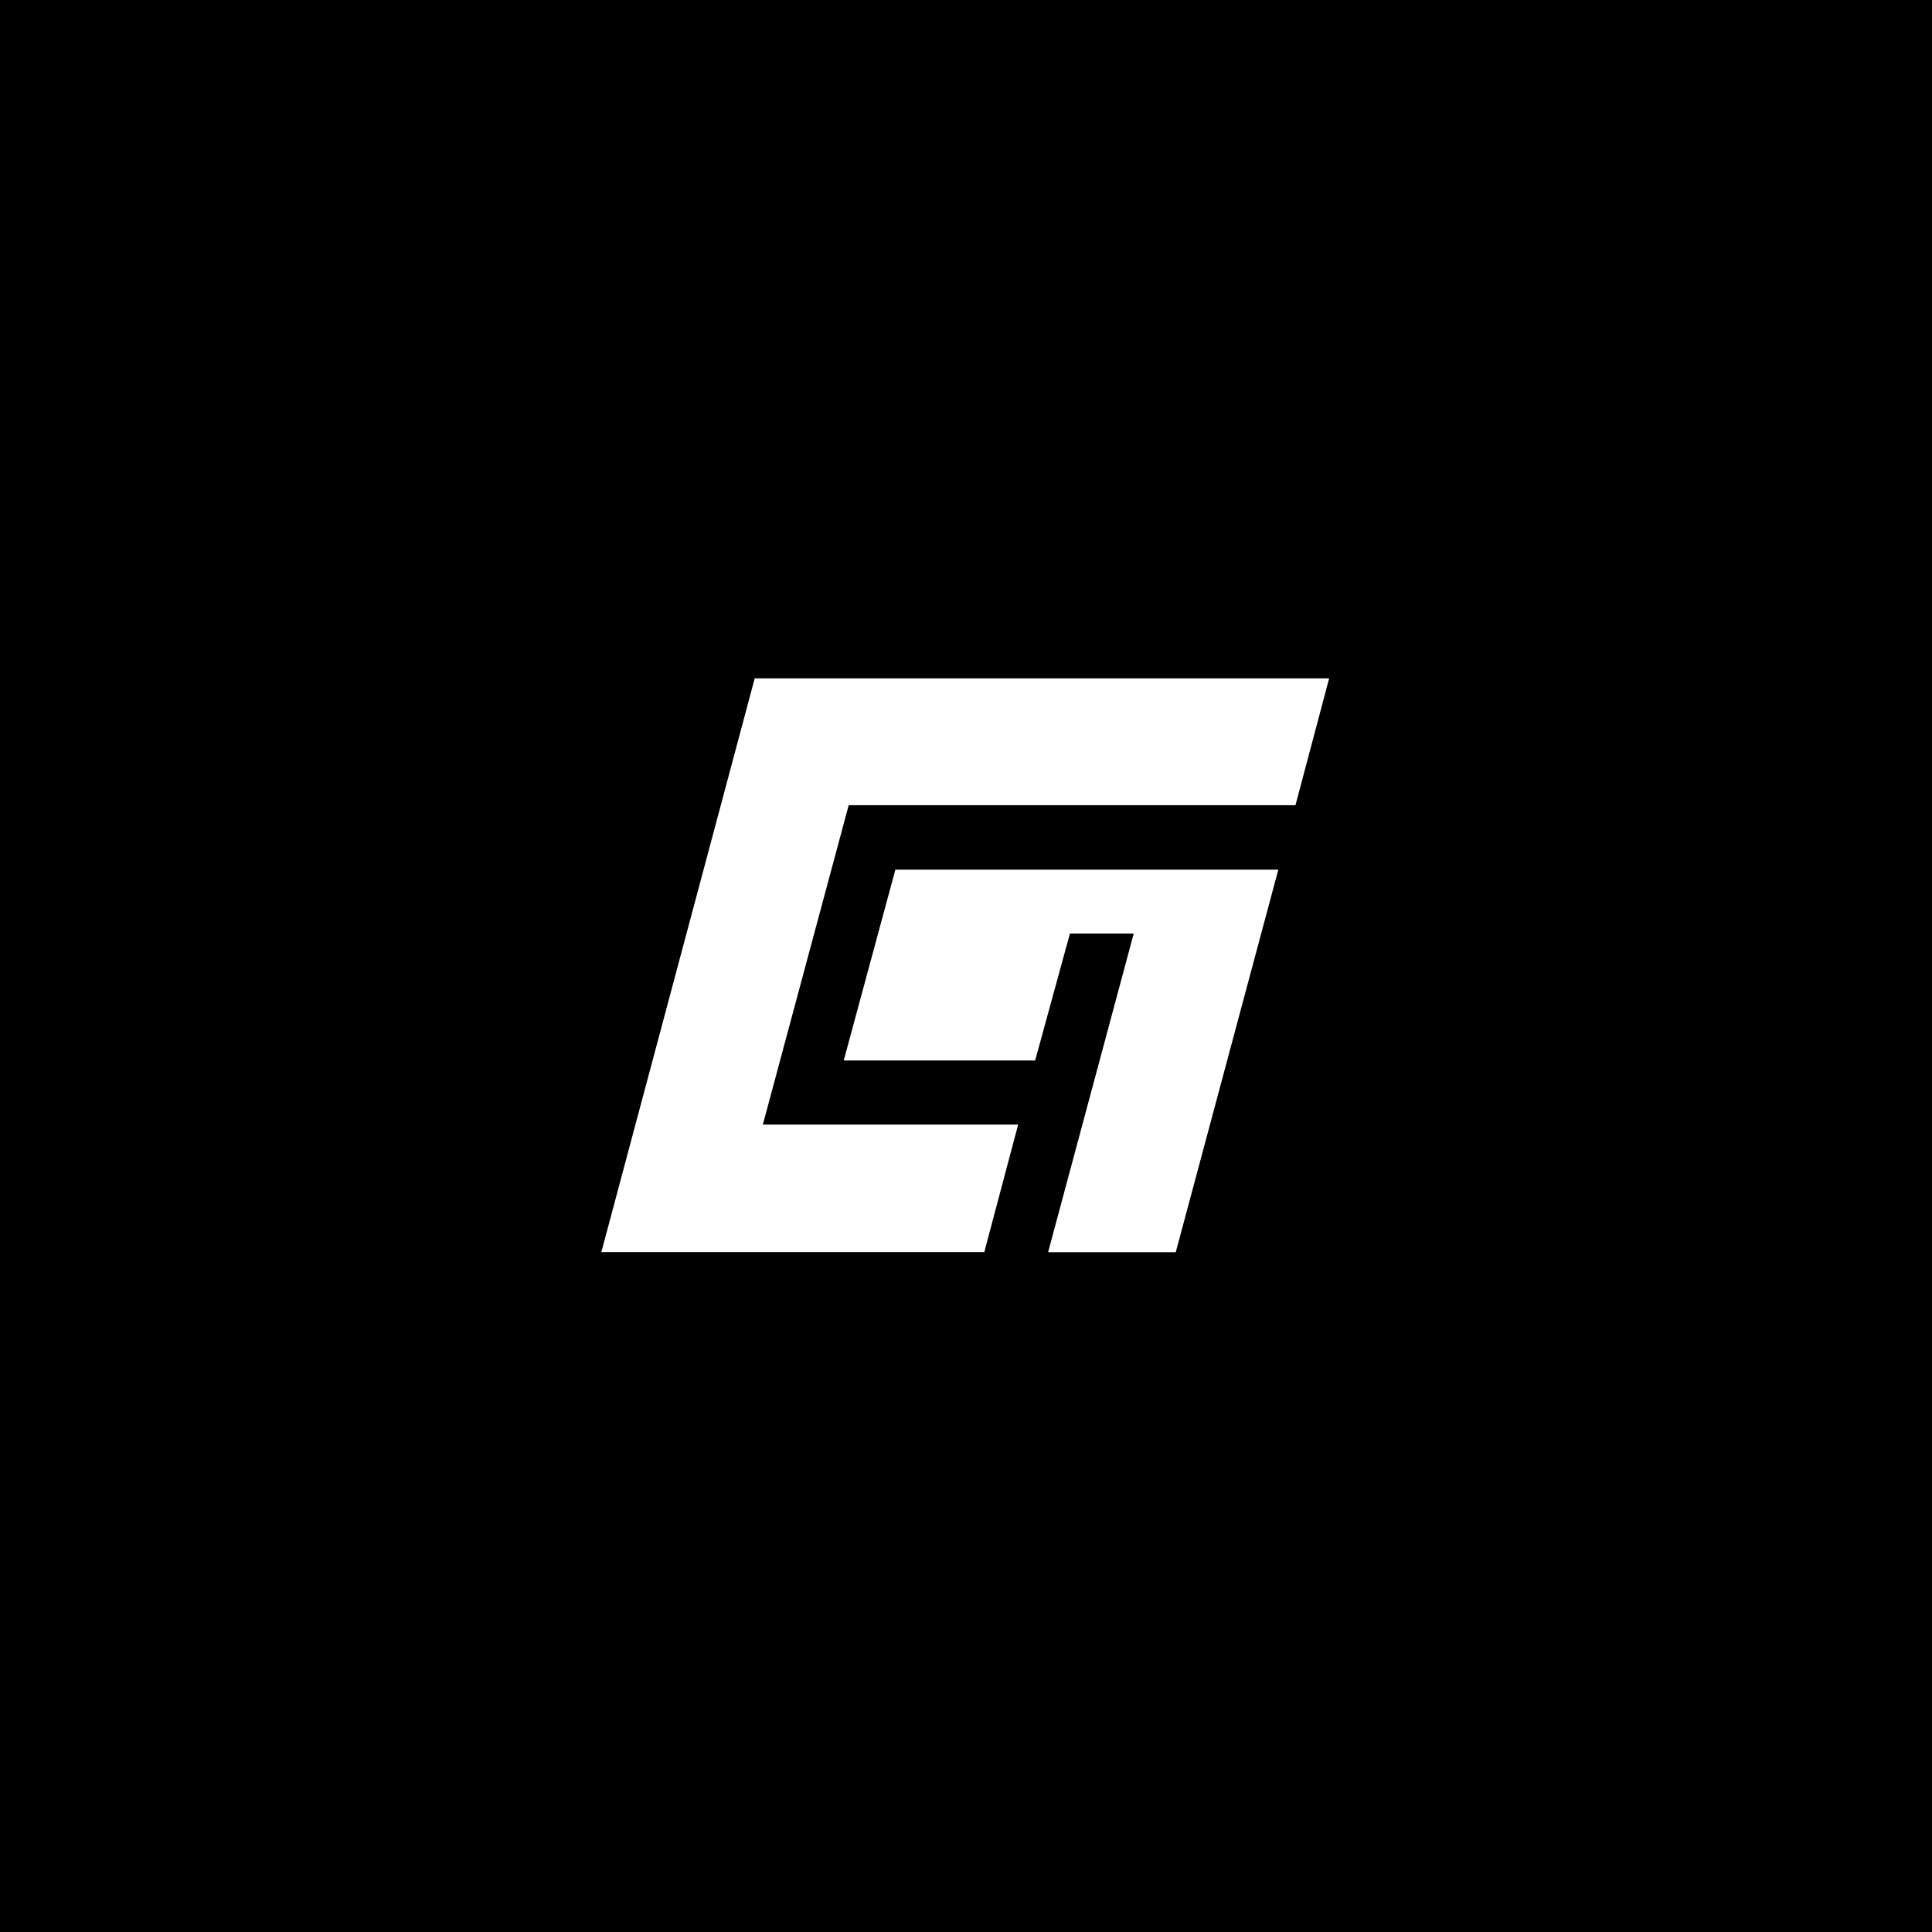 <svg width="1080" height="1080" viewBox="0 0 1080 1080" fill="none" xmlns="http://www.w3.org/2000/svg">
<rect width="1080" height="1080" fill="black"/>
<path d="M569.157 628.645C562.775 652.812 556.502 676.25 550.228 699.915H336.16C364.776 592.87 393.352 485.967 421.889 379.204H743C736.727 402.971 730.454 426.362 724.181 450.113H474.426L426.437 628.645H569.157Z" fill="white"/>
<path d="M633.754 521.87H598.099C591.63 545.496 585.161 569.09 578.653 592.826H471.65L500.522 486.137H714.59C695.452 557.561 676.34 628.846 657.254 699.994H585.898C601.84 640.658 617.718 581.511 633.754 521.87Z" fill="white"/>
</svg>
